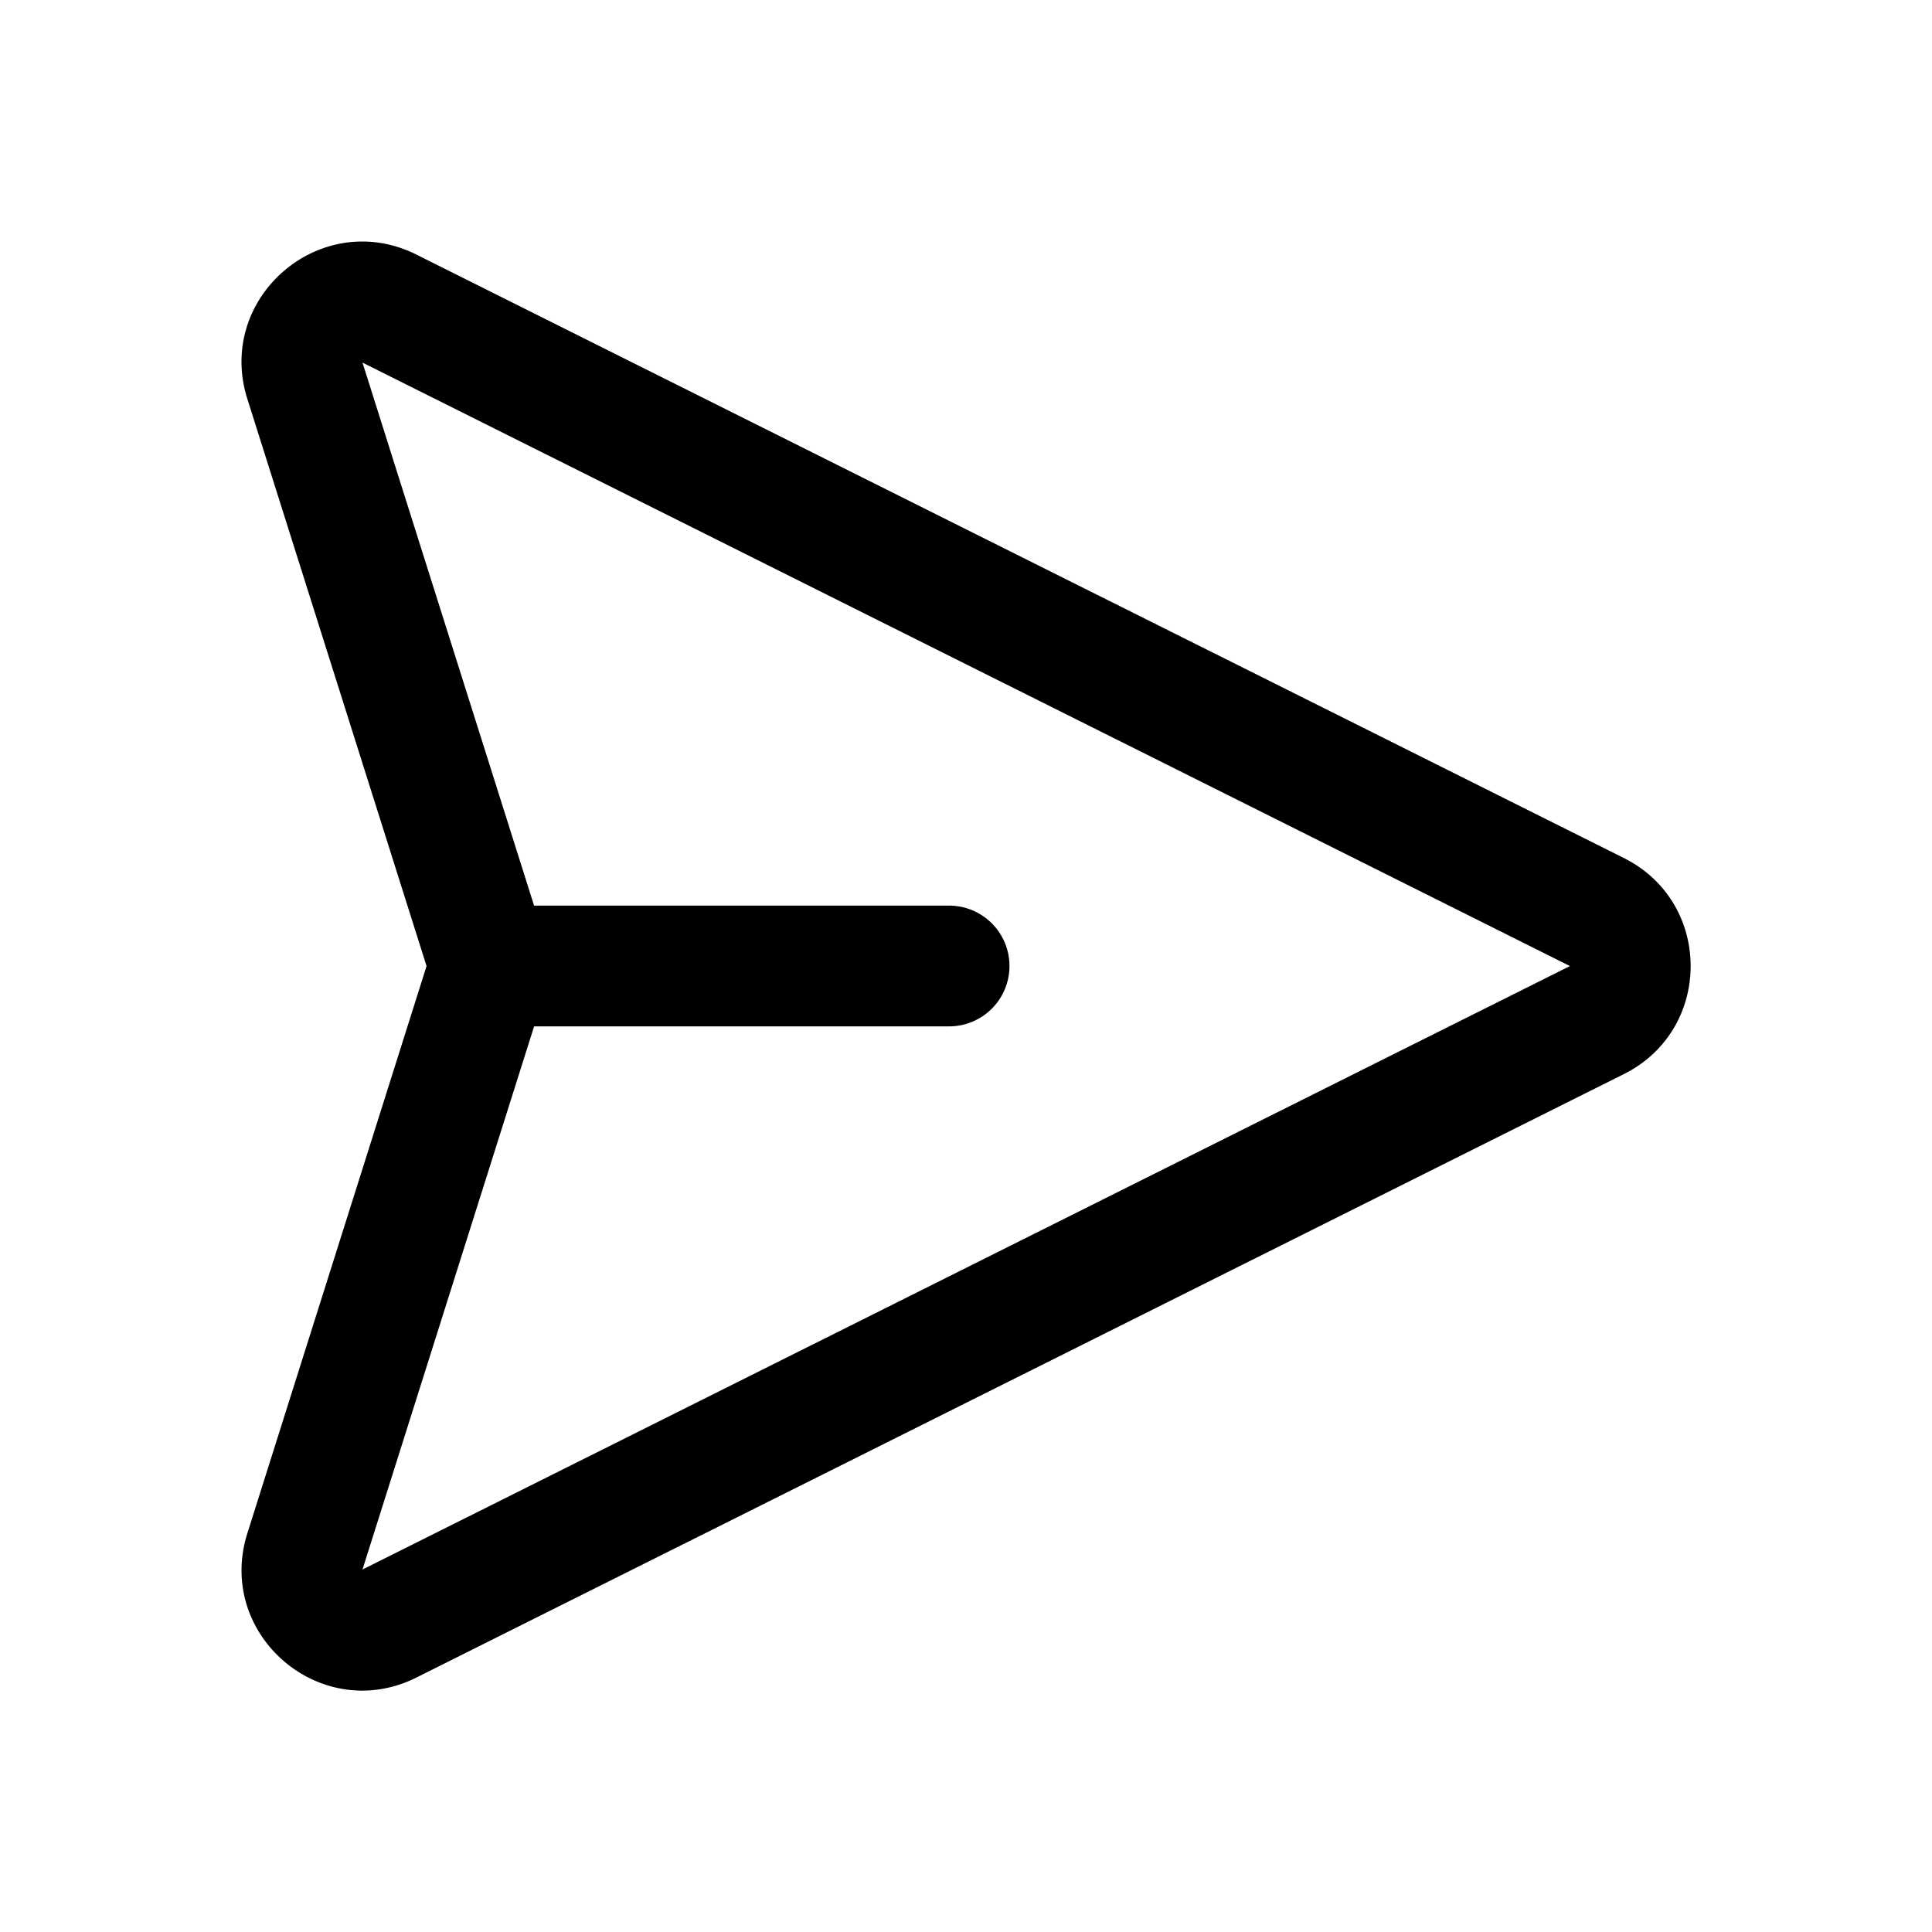 <svg fill="none" xmlns="http://www.w3.org/2000/svg" viewBox="0 0 32 32">
  <path fill-rule="evenodd" clip-rule="evenodd" d="M4.097 6.608c-.532-1.684 1.221-3.18 2.801-2.391l19.999 9.995c1.474.737 1.474 2.841 0 3.578L6.898 27.785c-1.58.79-3.333-.707-2.8-2.392l2.967-9.392-2.968-9.393Zm4.749 10.393-2.842 8.995 19.999-9.995L6.004 6.006 8.846 15h6.874a1 1 0 1 1 0 2H8.846Z" fill="#000"/>
</svg>
